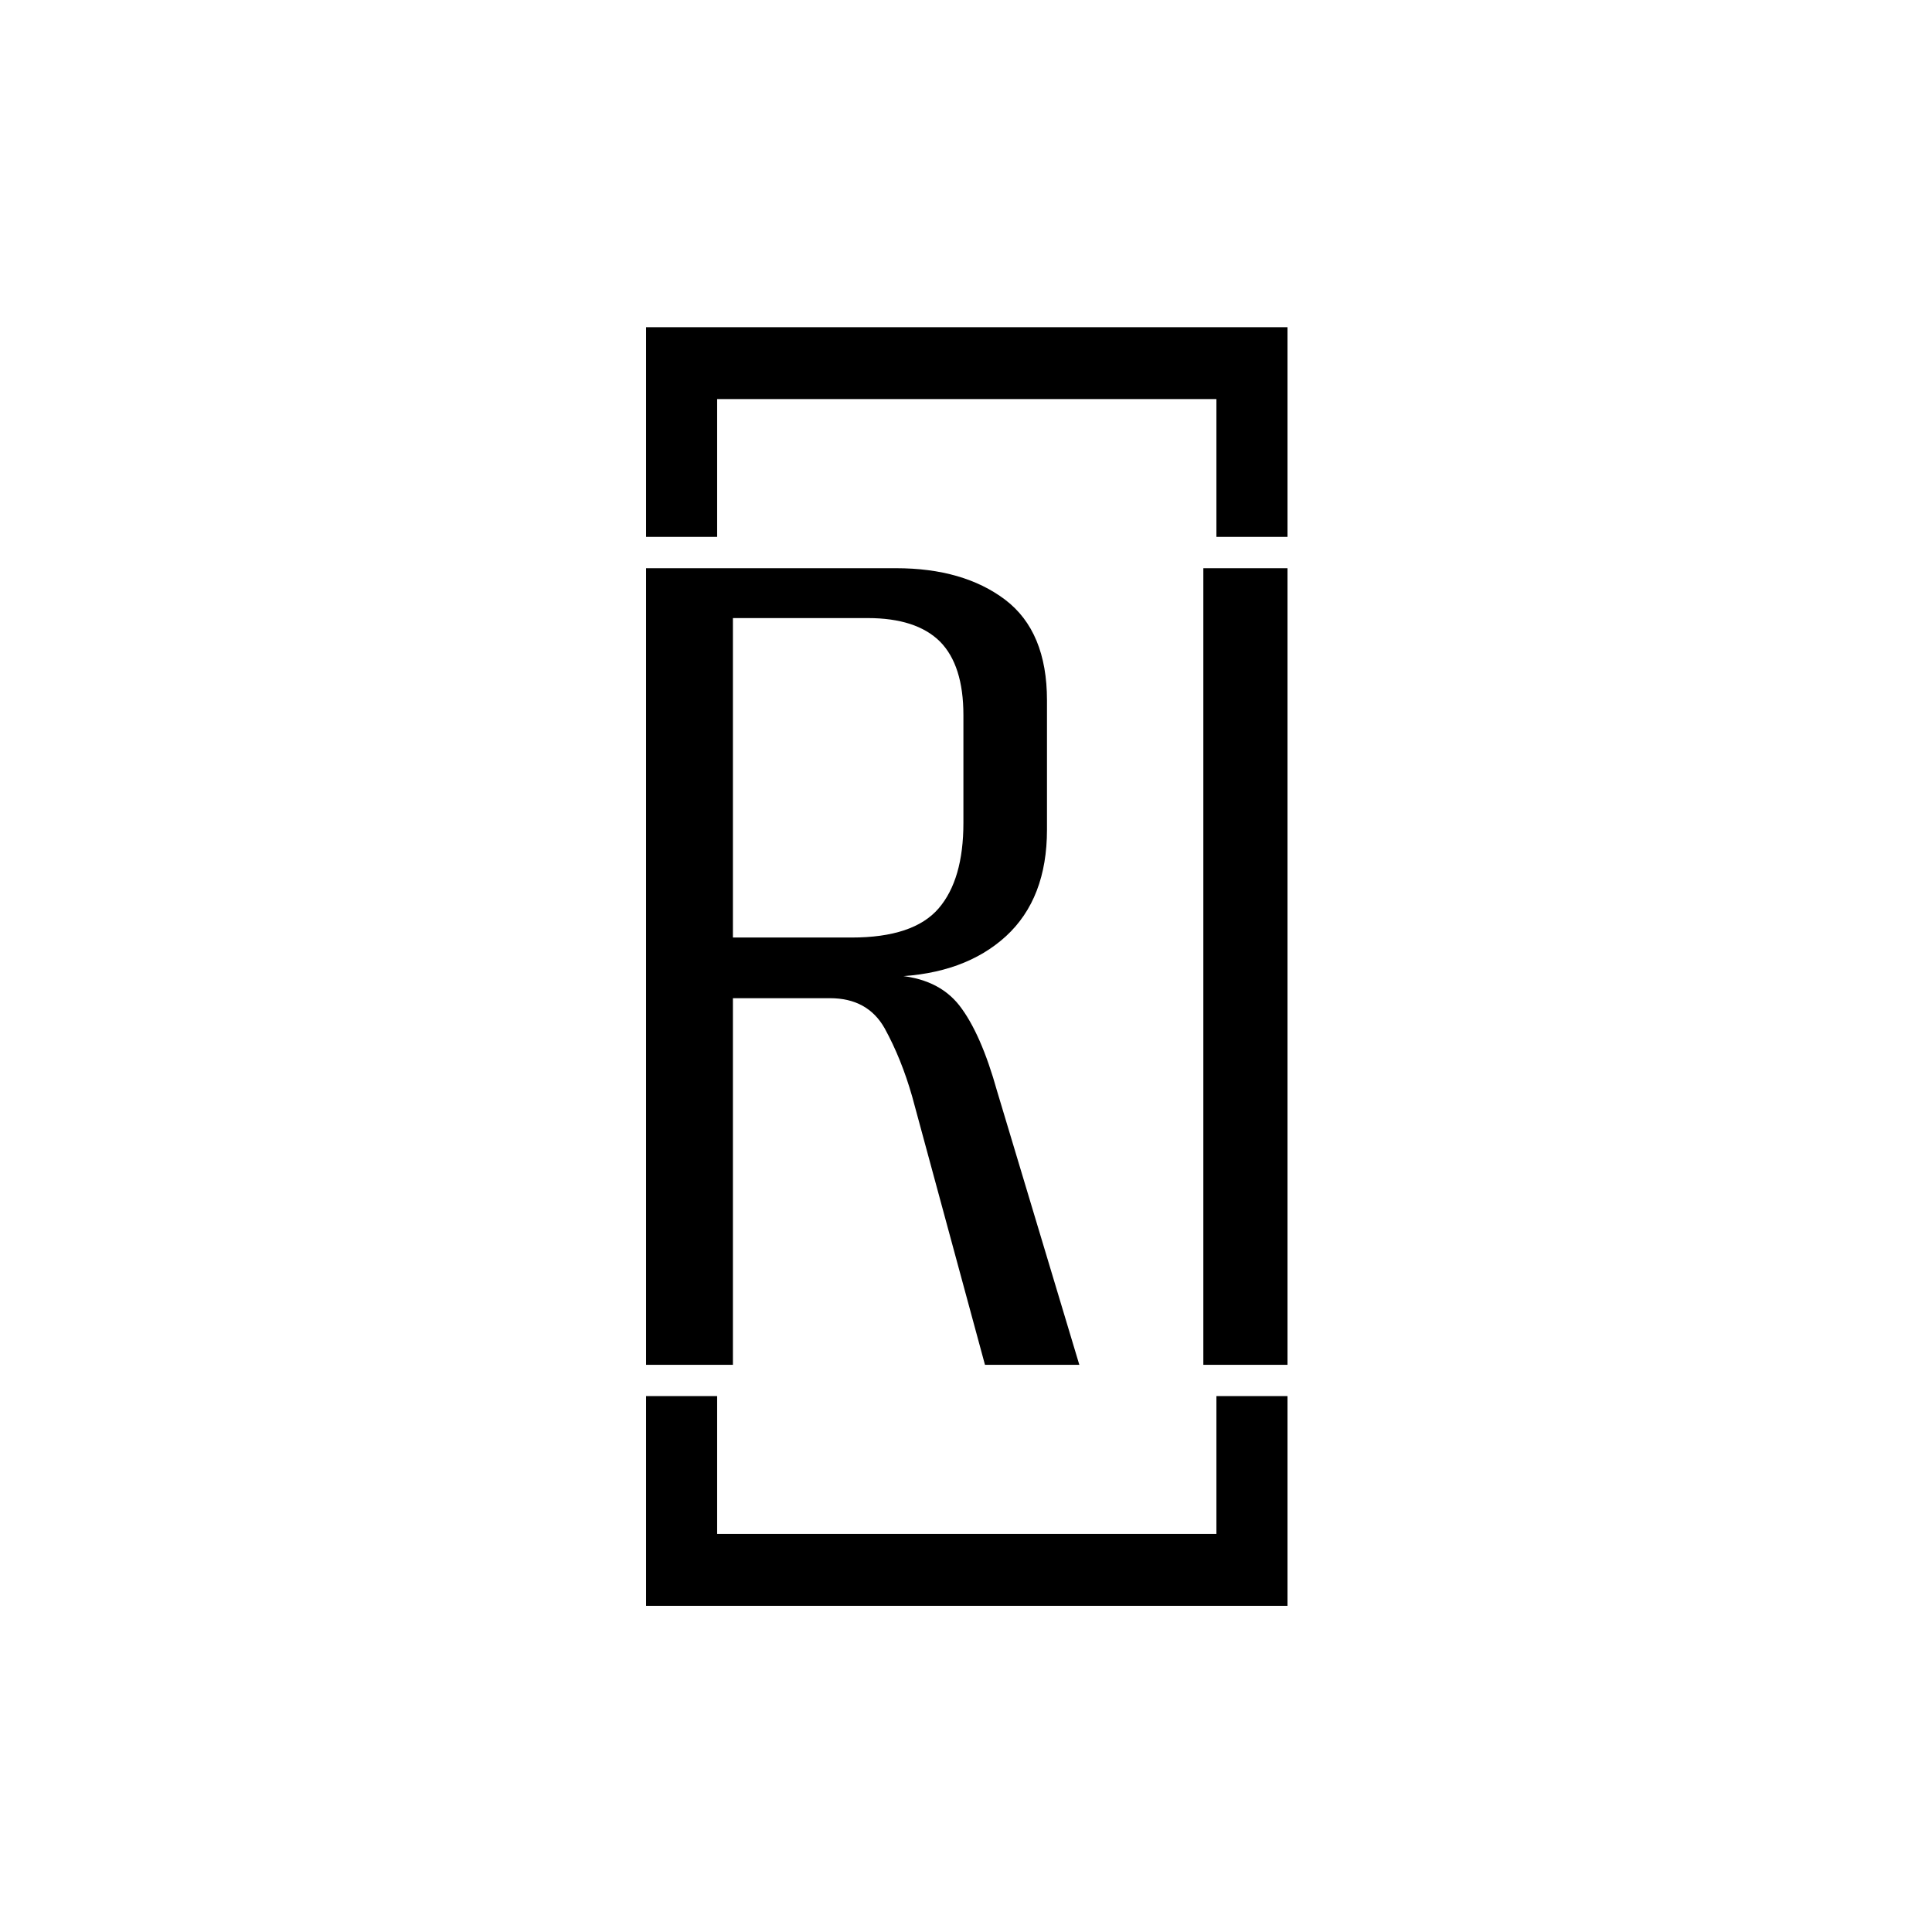 <svg xmlns="http://www.w3.org/2000/svg" version="1.1" xmlns:xlink="http://www.w3.org/1999/xlink" xmlns:svgjs="http://svgjs.dev/svgjs" width="1500" height="1500" viewBox="0 0 1500 1500"><rect width="1500" height="1500" fill="#ffffff"></rect><g transform="matrix(0.332,0,0,0.332,501.606,250.405)"><svg viewBox="0 0 123 247" data-background-color="#ffffff" preserveAspectRatio="xMidYMid meet" height="3012" width="1500" xmlns="http://www.w3.org/2000/svg" xmlns:xlink="http://www.w3.org/1999/xlink"><g id="tight-bounds" transform="matrix(1,0,0,1,-0.151,-0.1)"><svg viewBox="0 0 123.301 247.2" height="247.2" width="123.301"><g><svg></svg></g><g><svg viewBox="0 0 123.301 247.2" height="247.2" width="123.301"><g transform="matrix(1,0,0,1,0,47.215)"><svg viewBox="0 0 123.301 152.77" height="152.77" width="123.301"><g><svg viewBox="0 0 123.301 152.77" height="152.77" width="123.301"><g><svg viewBox="0 0 123.301 152.77" height="152.77" width="123.301"><g><svg viewBox="0 0 123.301 152.77" height="152.77" width="123.301"><g id="textblocktransform"><svg viewBox="0 0 123.301 152.77" height="152.77" width="123.301" id="textblock"><g><svg viewBox="0 0 123.301 152.77" height="152.77" width="123.301"><g transform="matrix(1,0,0,1,0,0)"><svg width="123.301" viewBox="3.15 -29.55 23.85 29.55" height="152.77" data-palette-color="#3864a6"><path d="M6.4 0L3.15 0 3.15-29.55 12.45-29.55Q14.95-29.55 16.5-28.38 18.05-27.2 18.05-24.65L18.05-24.65 18.05-19.85Q18.05-17.3 16.53-15.9 15-14.5 12.4-14.4L12.4-14.4 12.4-14.45Q14-14.35 14.8-13.33 15.6-12.3 16.2-10.15L16.2-10.15 19.25 0 15.75 0 13.05-9.95Q12.65-11.35 12.03-12.48 11.4-13.6 10-13.6L10-13.6 6.4-13.6 6.4 0ZM6.4-27.7L6.4-15.85 10.8-15.85Q13.1-15.85 14.03-16.93 14.95-18 14.95-20.1L14.95-20.1 14.95-24.1Q14.95-25.95 14.08-26.83 13.2-27.7 11.4-27.7L11.4-27.7 6.4-27.7ZM27 0L23.85 0 23.85-29.55 27-29.55 27 0Z" opacity="1" transform="matrix(1,0,0,1,0,0)" fill="#000000" class="wordmark-text-0" data-fill-palette-color="primary" id="text-0"></path></svg></g></svg></g></svg></g></svg></g><g></g></svg></g></svg></g></svg></g><path d="M0 41.215L0 1 123.301 1 123.301 41.215 109.524 41.215 109.524 14.777 13.777 14.777 13.777 41.215 0 41.215M0 205.985L0 246.2 123.301 246.2 123.301 205.985 109.524 205.985 109.524 232.423 13.777 232.423 13.777 205.985 0 205.985" fill="#000000" stroke="transparent" data-fill-palette-color="tertiary"></path></svg></g><defs></defs></svg><rect width="123.301" height="247.2" fill="none" stroke="none" visibility="hidden"></rect></g></svg></g></svg>